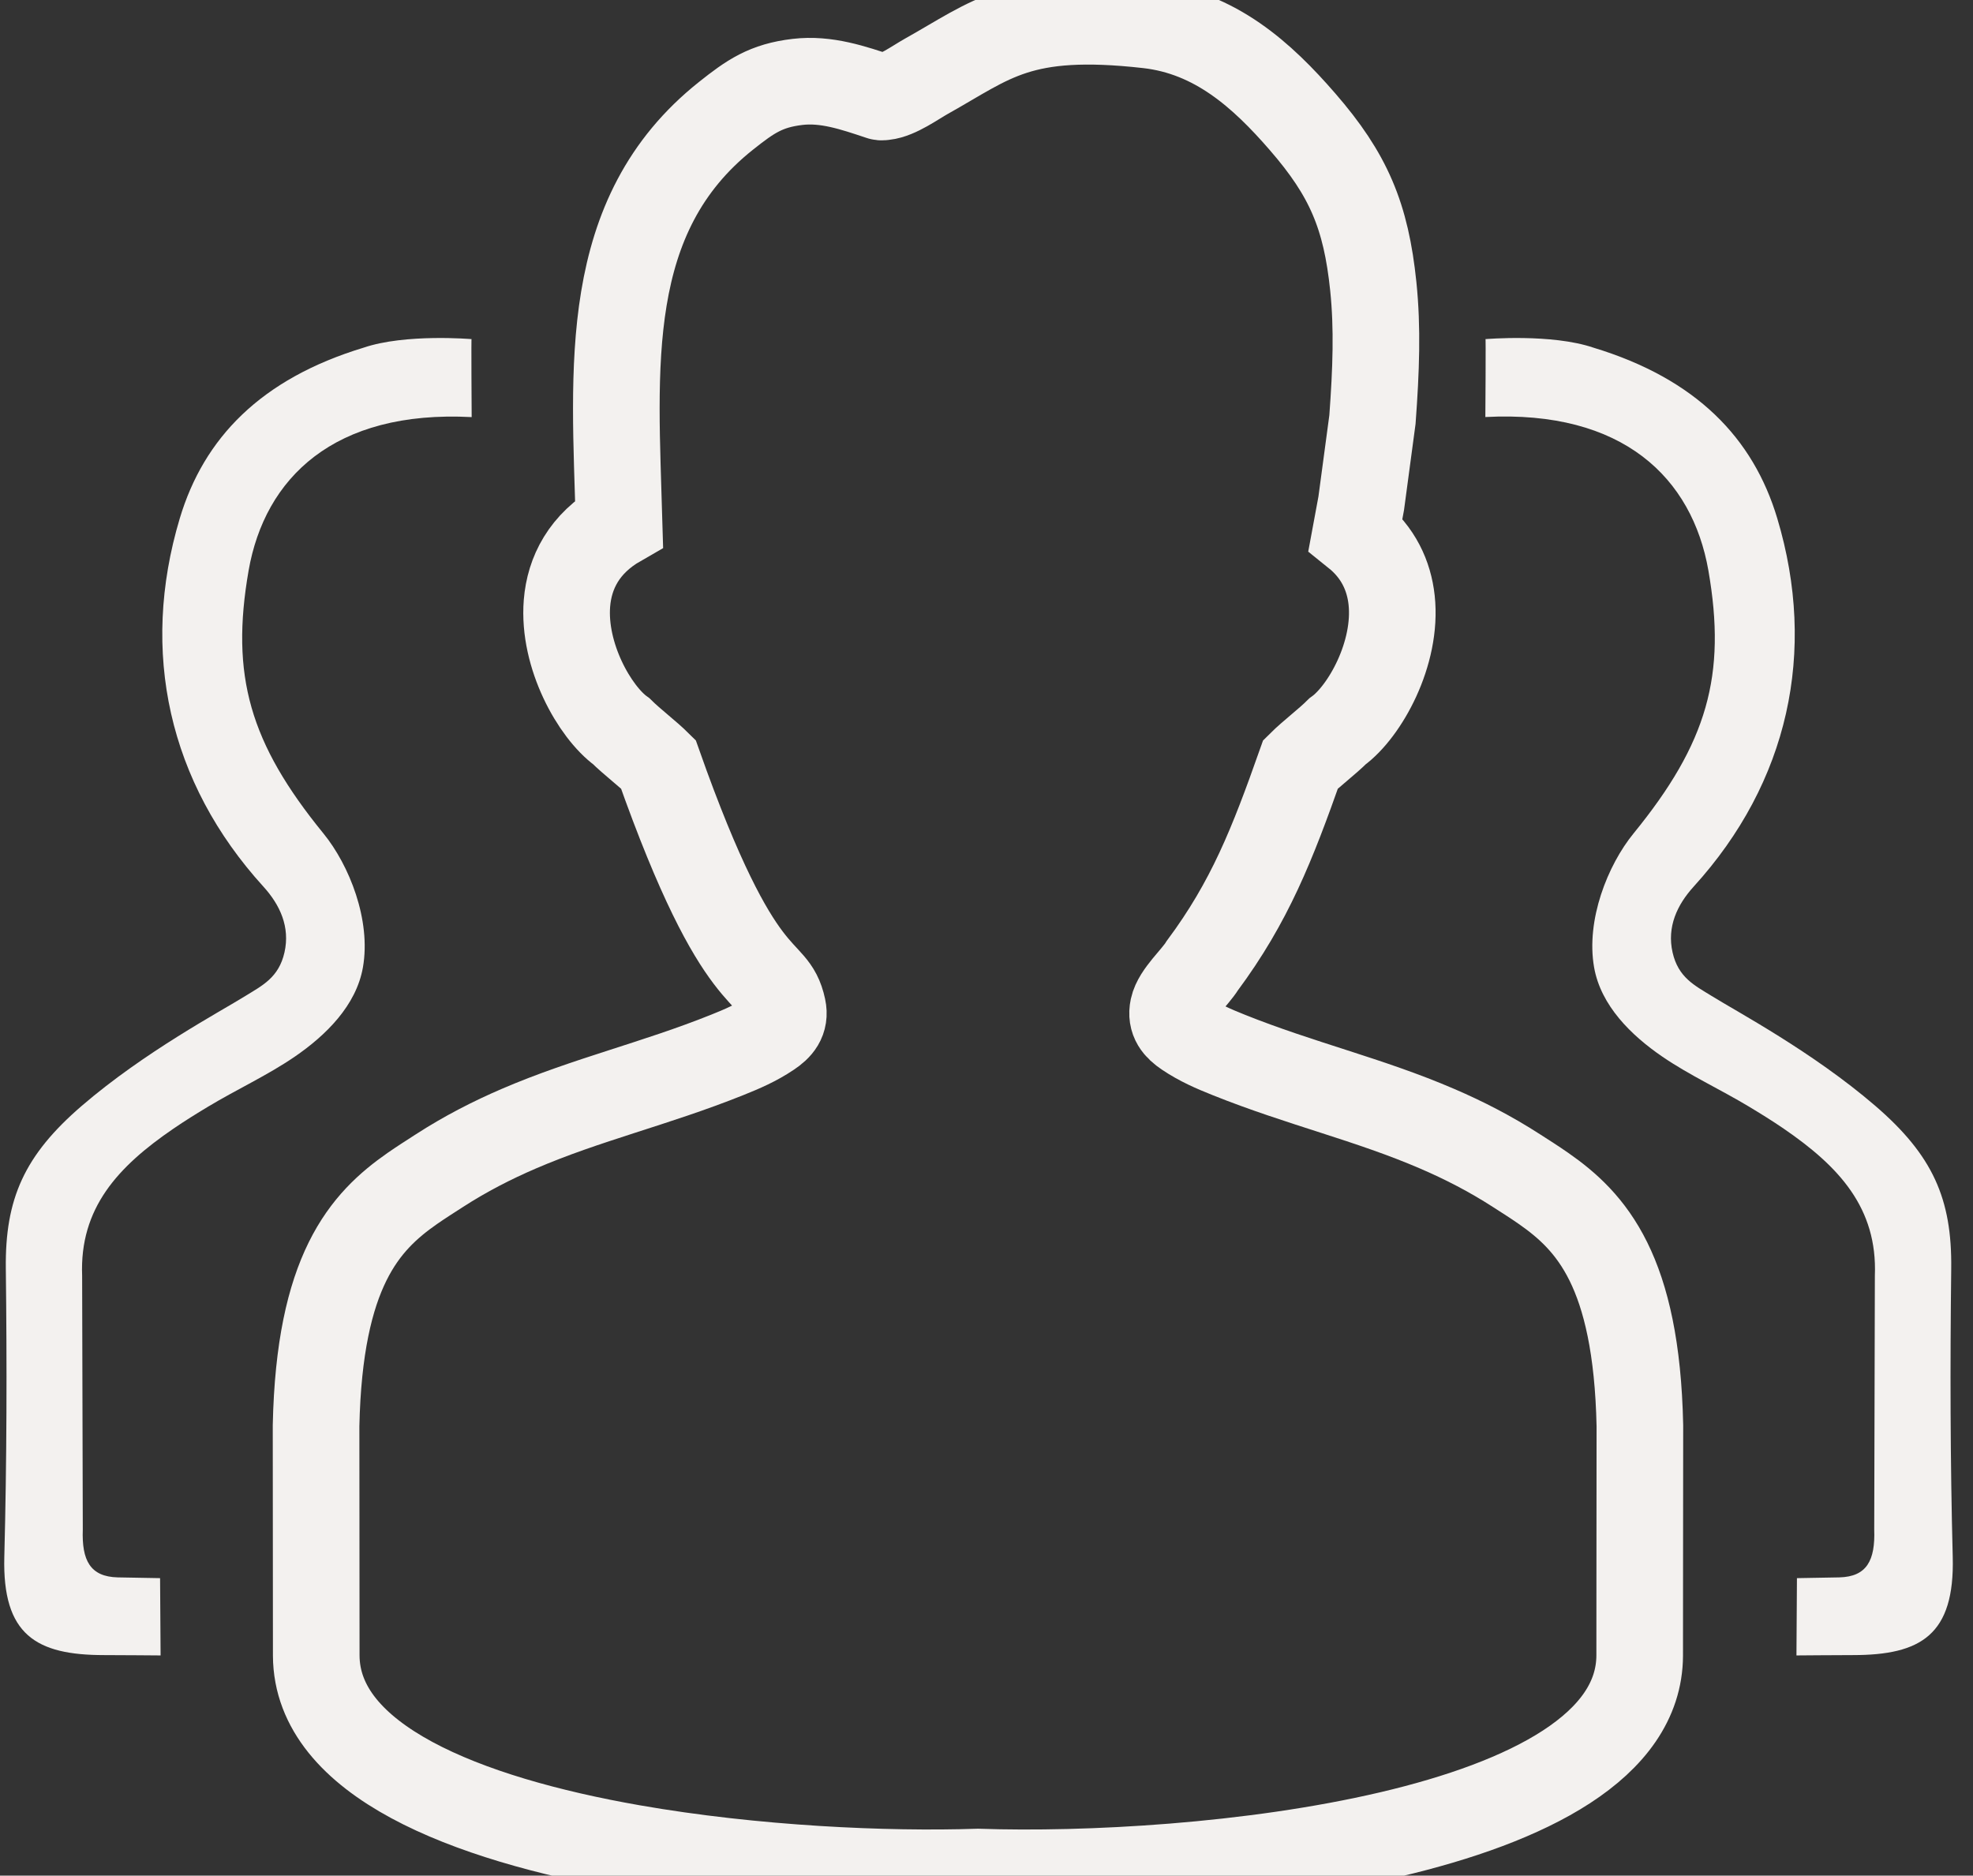<?xml version="1.0" encoding="UTF-8" standalone="no"?>
<svg width="81px" height="77px" viewBox="0 0 81 77" version="1.1" xmlns="http://www.w3.org/2000/svg" xmlns:xlink="http://www.w3.org/1999/xlink" xmlns:sketch="http://www.bohemiancoding.com/sketch/ns">
    <rect x="0" y="0" width="81" height="77" fill="#333333" stroke="none"/>
    <!-- Generator: Sketch 3.1.1 (8761) - http://www.bohemiancoding.com/sketch -->
    <title>experiential_icon_default</title>
    <desc>Created with Sketch.</desc>
    <defs></defs>
    <g id="About" stroke="none" stroke-width="1" fill="none" fill-rule="evenodd" sketch:type="MSPage">
        <g sketch:type="MSArtboardGroup" transform="translate(-597, -1571)" id="Experiential-Events">
            <g sketch:type="MSLayerGroup" transform="translate(587, 1572)">
                <g id="experiential_icon_default" sketch:type="MSShapeGroup">
                    <g transform="translate(10, 0)">
                        <path d="M19.361,12.922 C19.361,12.922 16.644,12.688 14.926,13.273 C10.707,14.553 8.367,16.985 7.38,20.283 C5.74,25.756 6.922,31.12 10.812,35.396 C11.495,36.147 11.915,37.053 11.679,38.098 C11.446,39.136 10.758,39.463 10.081,39.883 C9.037,40.533 5.94,42.176 3.361,44.394 C0.995,46.429 0.205,48.219 0.239,51.077 C0.286,55.024 0.28,58.955 0.177,62.912 C0.093,66.119 1.488,66.945 4.27,66.946 C4.922,66.946 6.593,66.96 6.593,66.96 L6.572,63.787 L4.837,63.756 C3.699,63.73 3.354,63.054 3.399,61.792 L3.372,51.373 C3.263,48.593 4.842,46.893 7.119,45.335 C7.581,45.019 8.06,44.722 8.54,44.433 C9.741,43.711 10.982,43.145 12.1,42.38 C13.372,41.508 14.624,40.285 14.9,38.711 C15.239,36.773 14.34,34.518 13.28,33.218 C10.257,29.511 9.454,26.737 10.207,22.419 C10.873,18.631 13.702,15.827 19.364,16.123 C19.363,16.123 19.342,12.634 19.361,12.922 L19.361,12.922 L19.361,12.922 Z" id="Shape" fill="#F3F1EF"></path>
                        <path d="M25.417,20.489 C25.238,14.088 24.656,7.845 29.807,3.753 C30.804,2.96 31.446,2.515 32.74,2.363 C33.922,2.223 35.032,2.606 36.14,2.976 C36.189,2.993 36.247,2.98 36.303,2.975 C36.852,2.917 37.571,2.39 38.031,2.132 C40.711,0.635 41.867,-0.565 47.127,0.028 C49.894,0.341 51.817,2.087 53.472,3.995 C55.364,6.174 56.081,7.862 56.38,10.76 C56.556,12.475 56.496,14.17 56.345,16.222 C56.191,17.369 56.037,18.516 55.884,19.662 L55.65,20.925 C56.586,21.676 57.023,22.635 57.132,23.633 C57.371,25.829 56.022,28.219 54.914,29.021 C54.484,29.449 53.823,29.947 53.394,30.374 C52.233,33.661 51.308,36.02 49.36,38.642 C49.051,39.143 48.29,39.797 48.164,40.381 C48.054,40.896 48.328,41.189 48.693,41.436 C49.252,41.813 49.823,42.06 50.45,42.31 C53.407,43.495 56.212,44.135 59.001,45.337 C60.093,45.807 61.183,46.363 62.278,47.071 C62.638,47.302 63.004,47.534 63.367,47.787 C65.327,49.153 67.188,51.167 67.324,57.526 C67.324,57.526 67.32,61.214 67.318,63.981 C67.317,65.64 67.316,66.968 67.316,66.968 C67.3,70.682 62.74,72.979 57.069,74.309 C51.398,75.639 44.615,76.004 40.15,75.852 C36.382,75.979 30.965,75.739 25.956,74.863 C19.096,73.661 13.003,71.261 12.983,66.967 C12.983,66.967 12.976,57.525 12.976,57.525 C13.113,51.167 14.972,49.153 16.932,47.786 C17.296,47.533 17.661,47.302 18.021,47.07 C19.116,46.362 20.207,45.806 21.299,45.336 C24.088,44.135 26.892,43.495 29.85,42.309 C30.476,42.059 31.047,41.812 31.606,41.435 C31.972,41.189 32.246,40.895 32.135,40.38 C31.739,38.524 30.446,40.056 27.027,30.373 C26.597,29.946 25.937,29.448 25.507,29.021 C24.422,28.235 23.104,25.925 23.276,23.766 C23.377,22.516 23.98,21.314 25.417,20.489 L25.417,20.489 Z" id="Path" stroke="#F3F1EF" stroke-width="3.556"></path>
                        <path d="M60.984,12.922 C60.984,12.922 63.7,12.688 65.419,13.273 C69.638,14.553 71.978,16.985 72.965,20.283 C74.605,25.756 73.423,31.12 69.534,35.396 C68.851,36.147 68.43,37.053 68.666,38.098 C68.899,39.136 69.587,39.463 70.264,39.883 C71.308,40.533 74.405,42.176 76.984,44.394 C79.35,46.429 80.14,48.219 80.106,51.077 C80.059,55.024 80.065,58.955 80.168,62.912 C80.252,66.119 78.857,66.945 76.075,66.946 C75.423,66.946 73.752,66.96 73.752,66.96 L73.772,63.787 L75.507,63.756 C76.645,63.73 76.99,63.054 76.945,61.792 L76.971,51.371 C77.08,48.591 75.501,46.89 73.225,45.332 C72.763,45.016 72.284,44.719 71.804,44.43 C70.603,43.709 69.362,43.142 68.244,42.377 C66.971,41.506 65.719,40.283 65.444,38.709 C65.104,36.771 66.003,34.515 67.063,33.216 C70.086,29.508 70.889,26.734 70.136,22.416 C69.47,18.629 66.641,15.825 60.98,16.12 C60.982,16.123 61.003,12.634 60.984,12.922 L60.984,12.922 L60.984,12.922 Z" id="Path" fill="#F3F1EF"></path>
                    </g>
                </g>
            </g>
        </g>
    </g>
</svg>